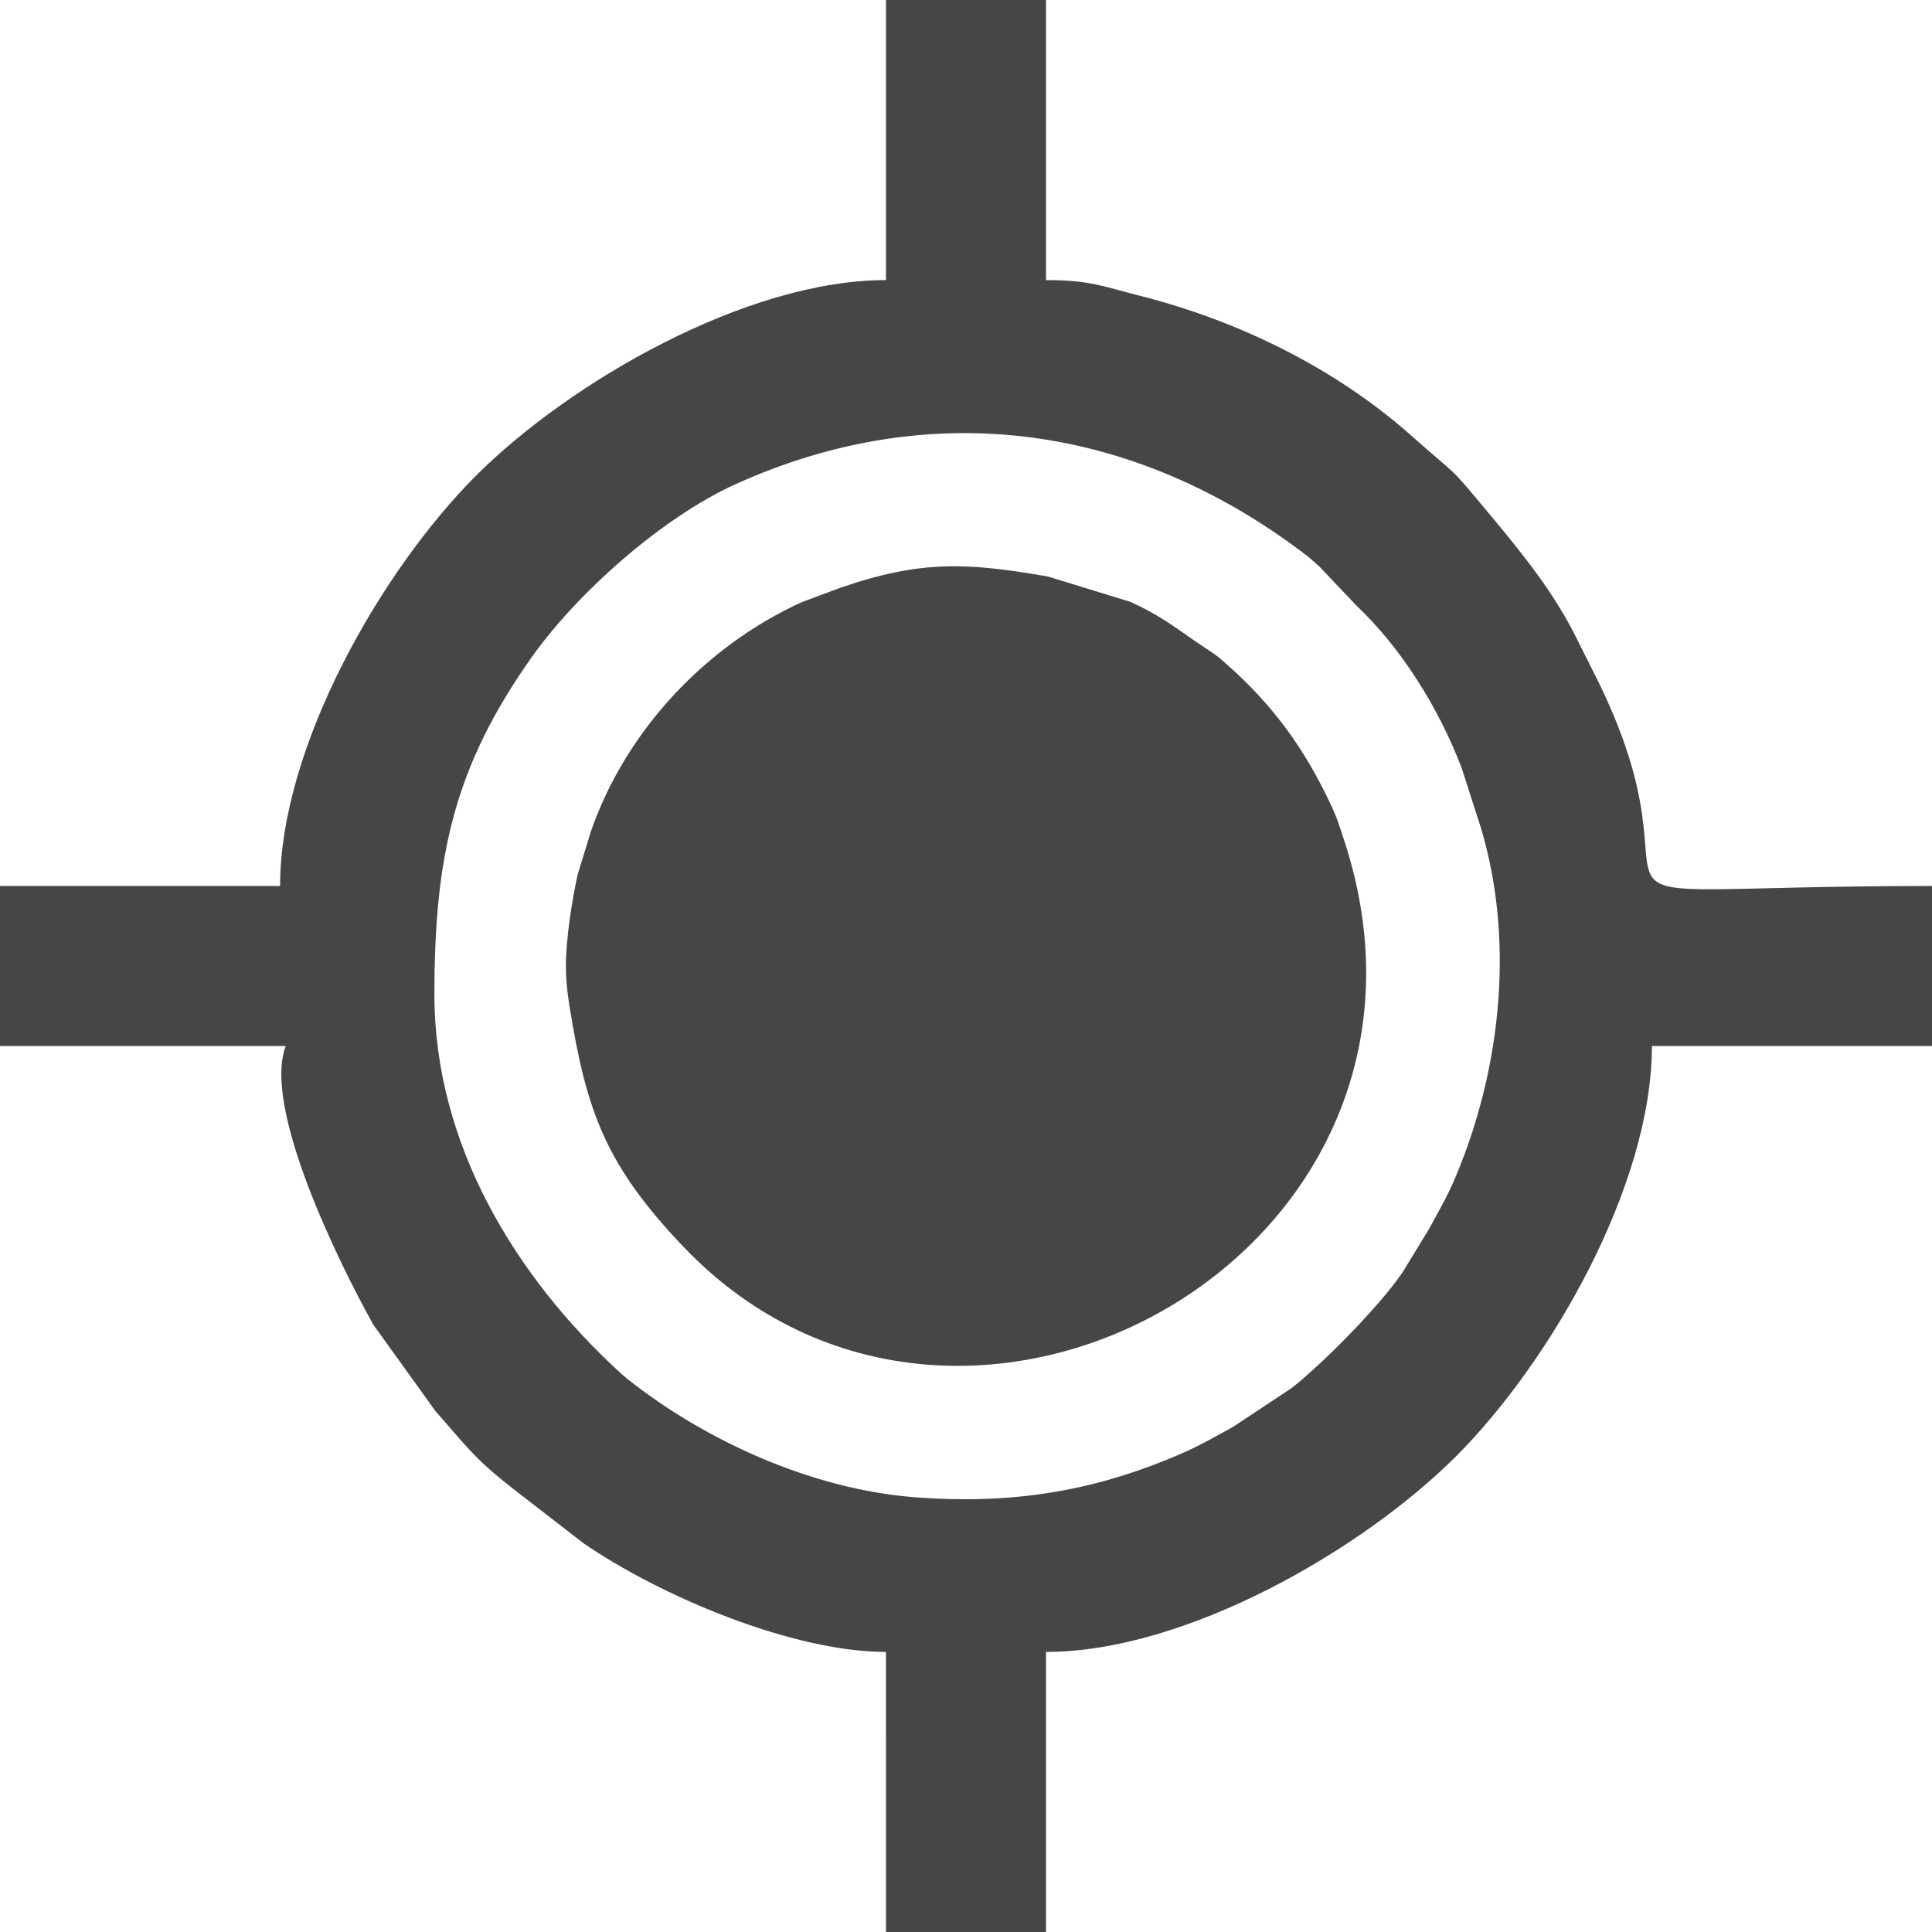 <?xml version="1.0" encoding="UTF-8"?>
<!DOCTYPE svg PUBLIC "-//W3C//DTD SVG 1.1//EN" "http://www.w3.org/Graphics/SVG/1.1/DTD/svg11.dtd">
<!-- Creator: CorelDRAW -->
<svg xmlns="http://www.w3.org/2000/svg" xml:space="preserve" width="119.239mm" height="119.239mm" version="1.1" style="shape-rendering:geometricPrecision; text-rendering:geometricPrecision; image-rendering:optimizeQuality; fill-rule:evenodd; clip-rule:evenodd"
viewBox="0 0 11923.88 11923.88"
 xmlns:xlink="http://www.w3.org/1999/xlink"
 xmlns:xodm="http://www.corel.com/coreldraw/odm/2003">
 <defs>
  <style type="text/css">
   <![CDATA[
    .fil0 {fill:#464646}
   ]]>
  </style>
 </defs>
 <g id="Layer_x0020_1">
  <g id="_105553448254176">
   <path class="fil0" d="M2681.11 6138.33c0,-852.75 121.26,-1405.19 599.8,-2081.31 281.88,-398.25 805.39,-863.7 1260.04,-1069.27 1217.22,-550.37 2476.49,-364.56 3529.42,445.41 12.21,9.39 64.78,55.85 76.14,67.04l223.07 235.49c282.17,266.51 510.36,635.07 652.25,1005.98l120.01 374.13c202.71,683.94 121.05,1437.96 -125.25,2066.59 -71.06,181.34 -106.33,235.2 -196.82,402.52l-162.27 265.66c-139.16,207.1 -496.94,568.66 -687.36,717.28l-362.07 239.76c-179.29,97.84 -228.38,128.65 -400,198.65 -490.57,200.08 -975.34,278.88 -1556.76,234.89 -638.75,-48.32 -1296.01,-348.51 -1776.45,-728.42l-38.24 -32.22c-656.15,-597.9 -1155.51,-1419.29 -1155.51,-2342.18zm2786.94 -4409.72c-864.45,0 -1955.31,632.09 -2531.33,1208.11 -576.02,576.02 -1208.11,1666.88 -1208.11,2531.33l-1728.61 0 0 987.78 1763.71 0c-145.8,377.46 326.5,1335.6 540.13,1719.62l385.12 535.46c193.09,217.34 230.95,284.17 476.44,476.35l436.54 337.88c473.61,325.09 1287.42,670.13 1865.93,670.13l0.19 1728.61 987.77 0 0 -1728.61c861,0 1949.91,-626.69 2531.33,-1208.11 581.42,-581.42 1208.11,-1670.33 1208.11,-2531.33l1728.61 0 0 -987.78c-2648.27,0 -1264.59,291.16 -2092.72,-1327.41l-94.23 -187.99c-138.16,-284.7 -338.4,-532.97 -534.38,-767.93 -281.69,-337.74 -176.13,-214.95 -491.87,-495.76 -464.16,-412.81 -1062.75,-708.72 -1676.1,-863.71 -226.29,-57.19 -306.42,-96.64 -578.75,-96.64l0 -1728.61 -987.78 0 0 1728.61z"/>
   <path class="fil0" d="M3492.5 5961.94c0,106.29 14.18,197.28 23.99,258 103.46,639.87 222.1,974.82 707.83,1481.13 1721.29,1794.22 4903.38,15.2 4071.1,-2515.75 -32.81,-99.76 -43.15,-137.83 -87.01,-230.2 -157.37,-331.39 -347.71,-602.08 -650.17,-866.49 -50.3,-43.97 -34.74,-30.8 -78.76,-62.27 -8.45,-6.04 -33.5,-22.3 -42.18,-28.19l-64.11 -43.13c-142.48,-98.88 -224.4,-161.16 -394.01,-239.63l-512.17 -157.35c-493.37,-85 -777.73,-104.36 -1283.04,70.4l-233.59 86.95c-597.8,271.21 -1089.63,797.47 -1304.14,1417.72l-81.43 265.77c-32.8,149.5 -72.31,392.22 -72.31,563.04z"/>
  </g>
 </g>
</svg>
